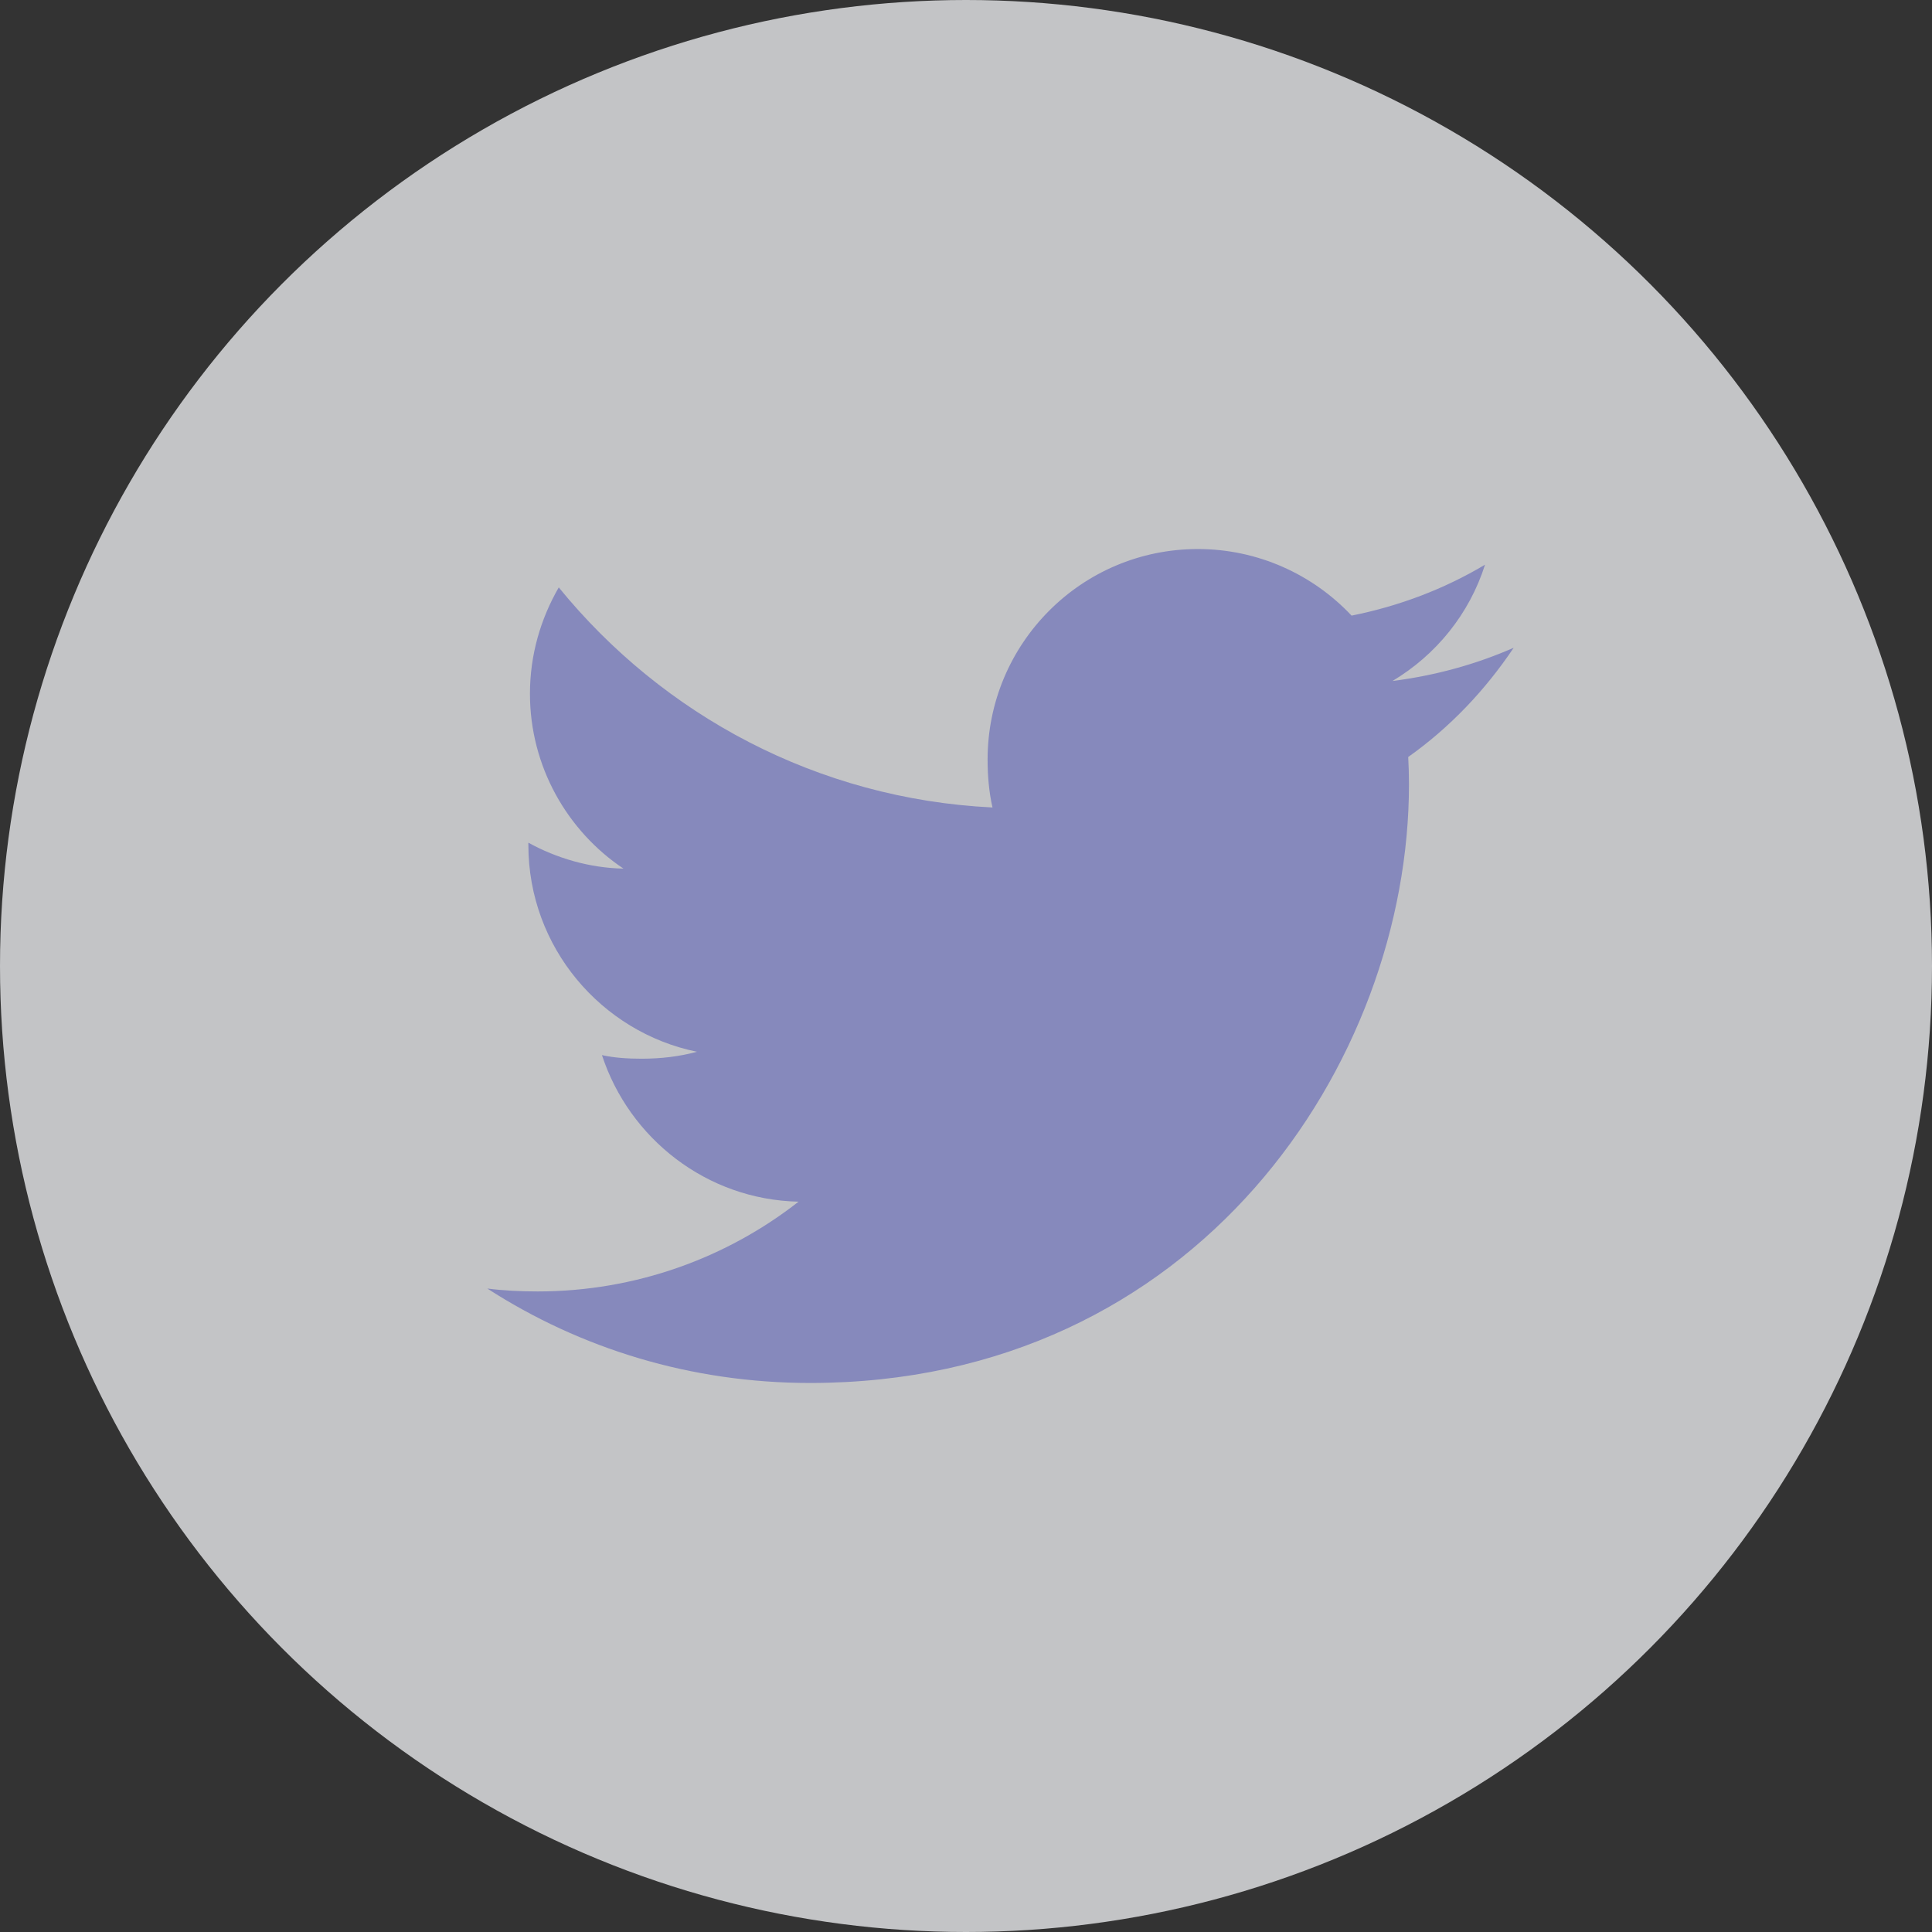 <svg width="56" height="56" viewBox="0 0 56 56" fill="none" xmlns="http://www.w3.org/2000/svg">
<rect x="0" y="0" width="56" height="56" fill="#333333" stroke="none"/>
<circle cx="28" cy="28" r="28" fill="#F2F4F7" fill-opacity="0.75"/>
<g clip-path="url(#clip0_1135_388)">
<path d="M43.875 18.776C42.769 19.261 41.59 19.583 40.361 19.739C41.625 18.984 42.59 17.798 43.044 16.368C41.865 17.071 40.563 17.567 39.176 17.844C38.057 16.652 36.462 15.914 34.721 15.914C31.345 15.914 28.626 18.655 28.626 22.015C28.626 22.498 28.667 22.963 28.768 23.405C23.697 23.158 19.21 20.728 16.196 17.026C15.67 17.939 15.361 18.984 15.361 20.109C15.361 22.221 16.449 24.093 18.071 25.177C17.091 25.159 16.129 24.874 15.315 24.426C15.315 24.445 15.315 24.469 15.315 24.493C15.315 27.457 17.429 29.919 20.201 30.486C19.705 30.622 19.164 30.687 18.602 30.687C18.212 30.687 17.818 30.665 17.448 30.583C18.238 32.998 20.48 34.774 23.147 34.831C21.072 36.455 18.437 37.433 15.585 37.433C15.084 37.433 14.605 37.41 14.125 37.349C16.827 39.091 20.029 40.086 23.481 40.086C34.705 40.086 40.84 30.789 40.84 22.73C40.84 22.461 40.831 22.201 40.818 21.942C42.029 21.083 43.046 20.01 43.875 18.776Z" fill="#8689BC"/>
</g>
<defs>
<clipPath id="clip0_1135_388">
<rect width="29.75" height="29.75" fill="white" transform="translate(14.125 13.125)"/>
</clipPath>
</defs>
</svg>

